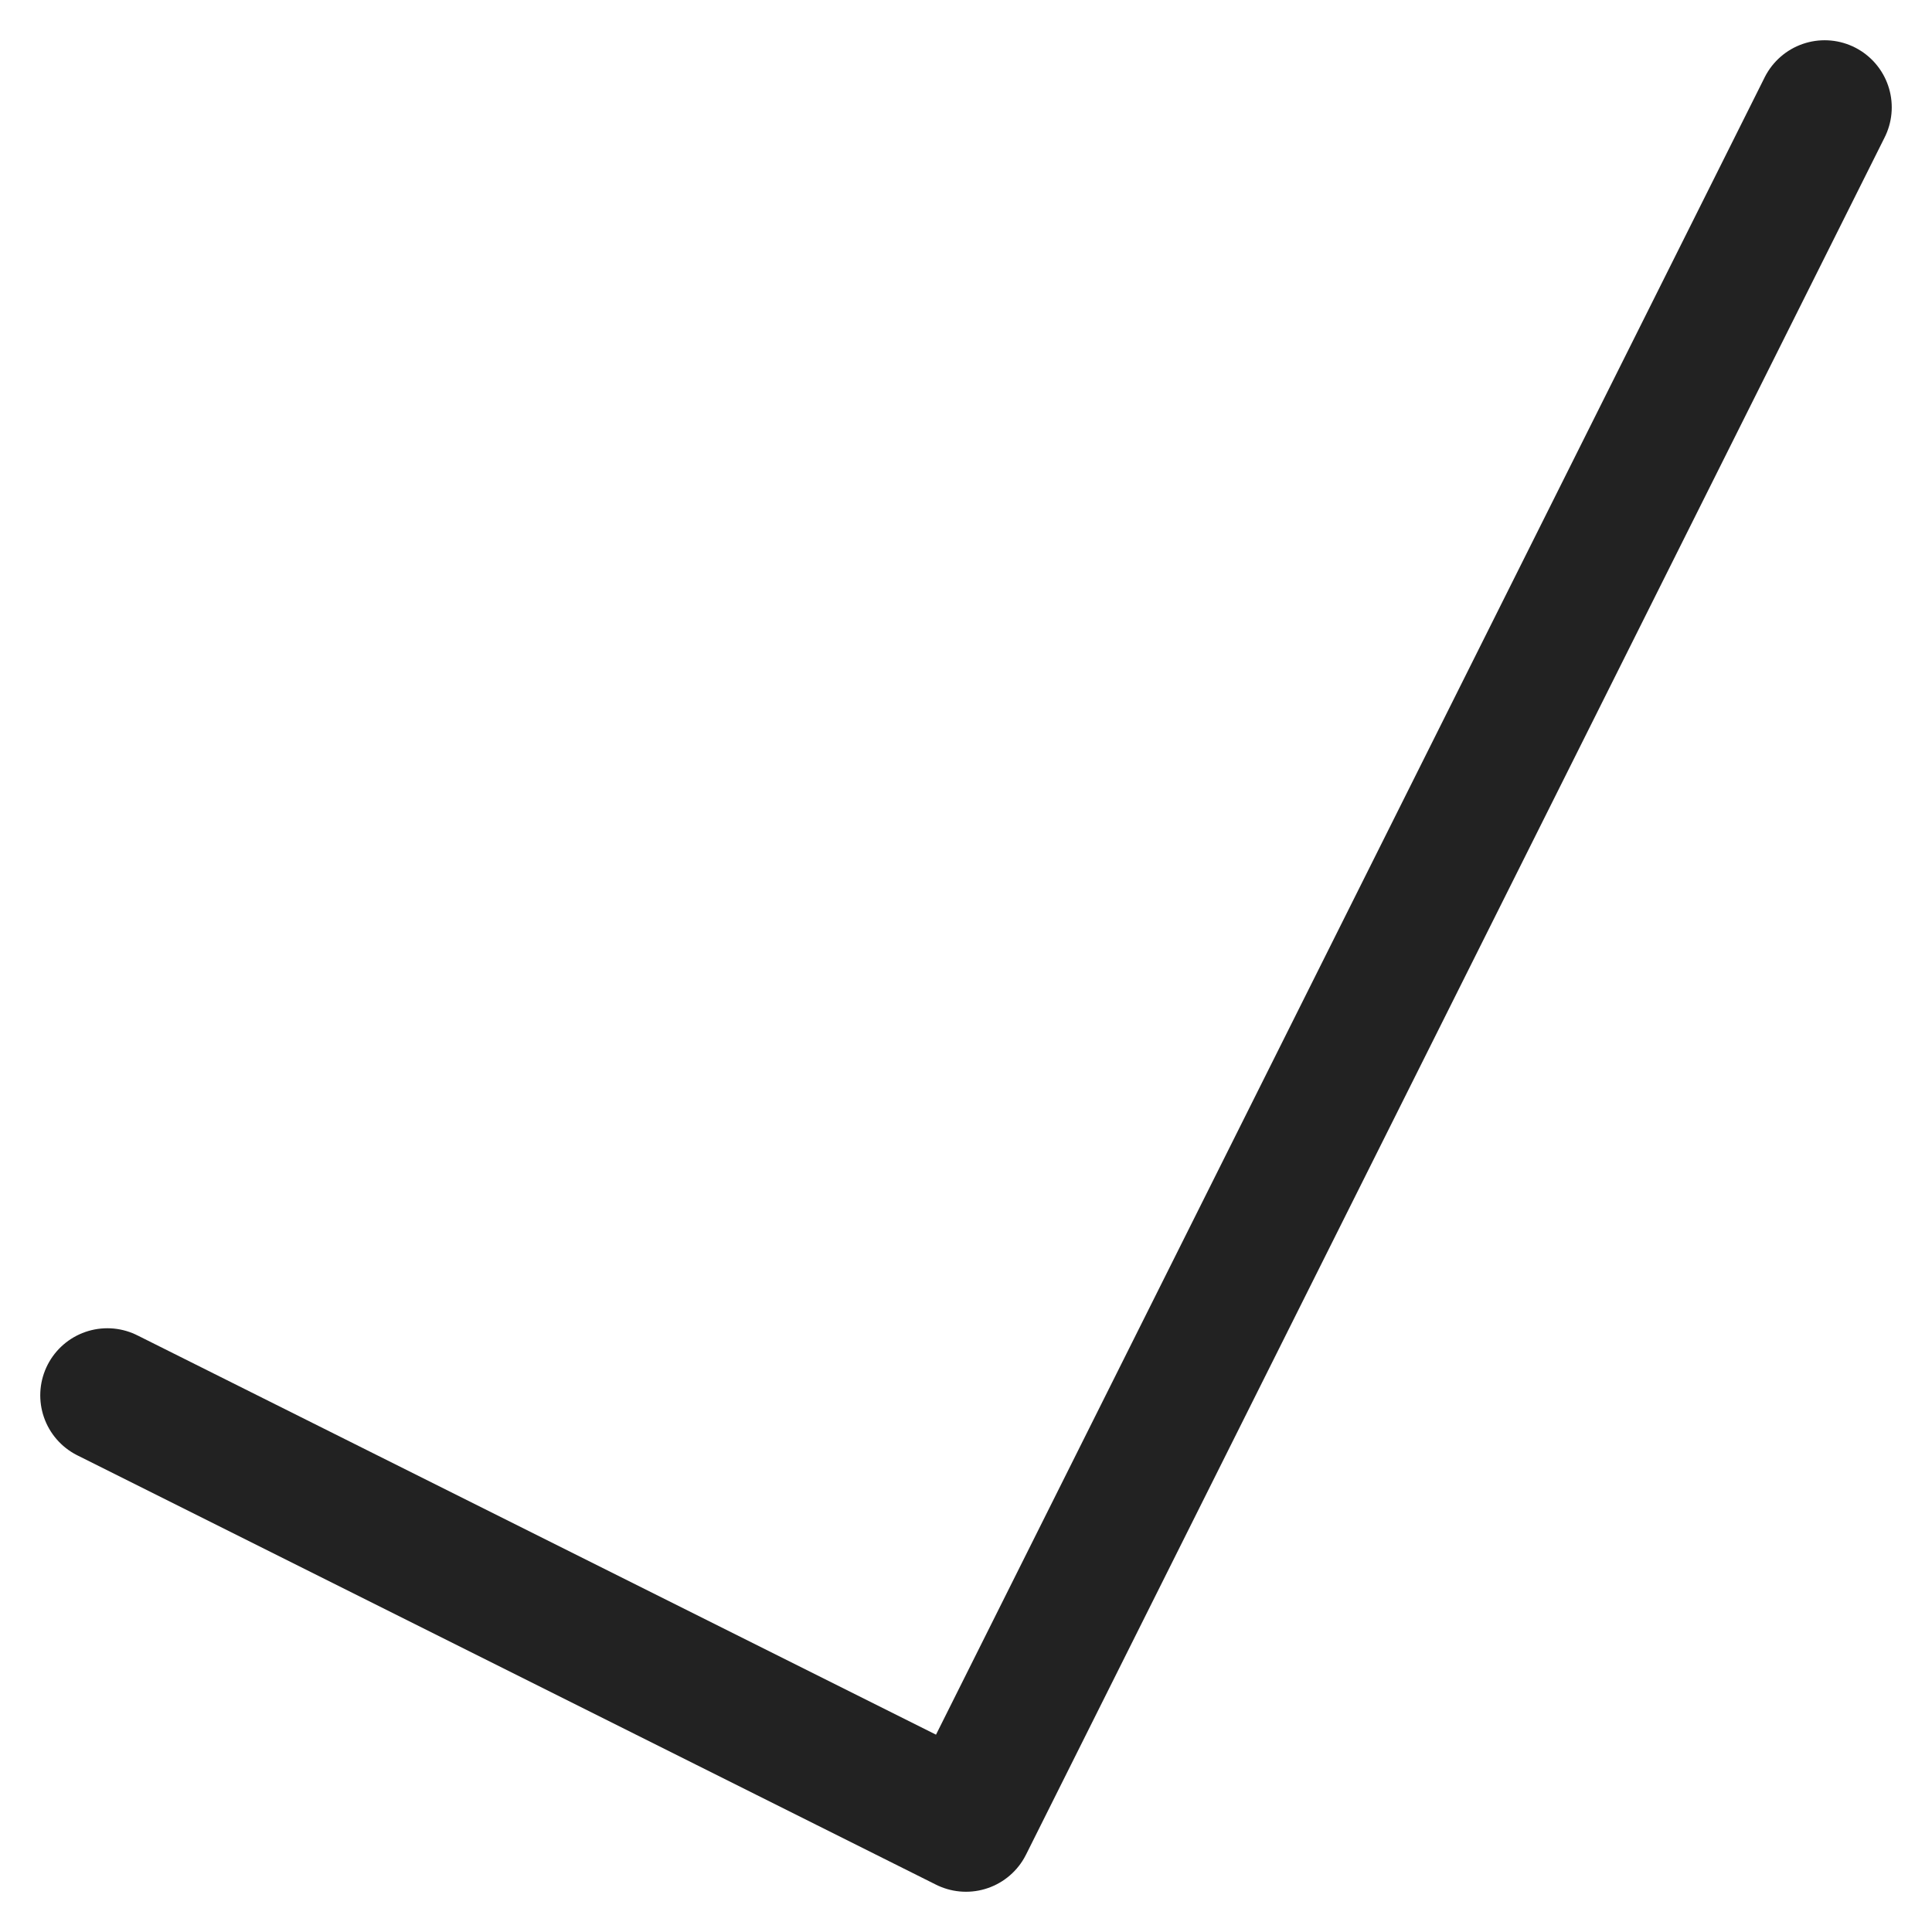 <?xml version="1.0" encoding="utf-8"?>
<!-- Generator: Adobe Illustrator 22.0.1, SVG Export Plug-In . SVG Version: 6.00 Build 0)  -->
<svg version="1.1" id="Layer_1" 
	xmlns="http://www.w3.org/2000/svg" 
	xmlns:xlink="http://www.w3.org/1999/xlink" x="0px" y="0px" width="36px" height="36px" viewBox="0 0 36 36" style="enable-background:new 0 0 36 36;" xml:space="preserve">
	<style type="text/css">
	.st0{fill:none;stroke:#222222;stroke-width:2.5;stroke-linecap:round;stroke-linejoin:round;stroke-miterlimit:10;}
	</style>
	<polyline class="st0" points="34,2 18,34 2,26 "/>
</svg>
